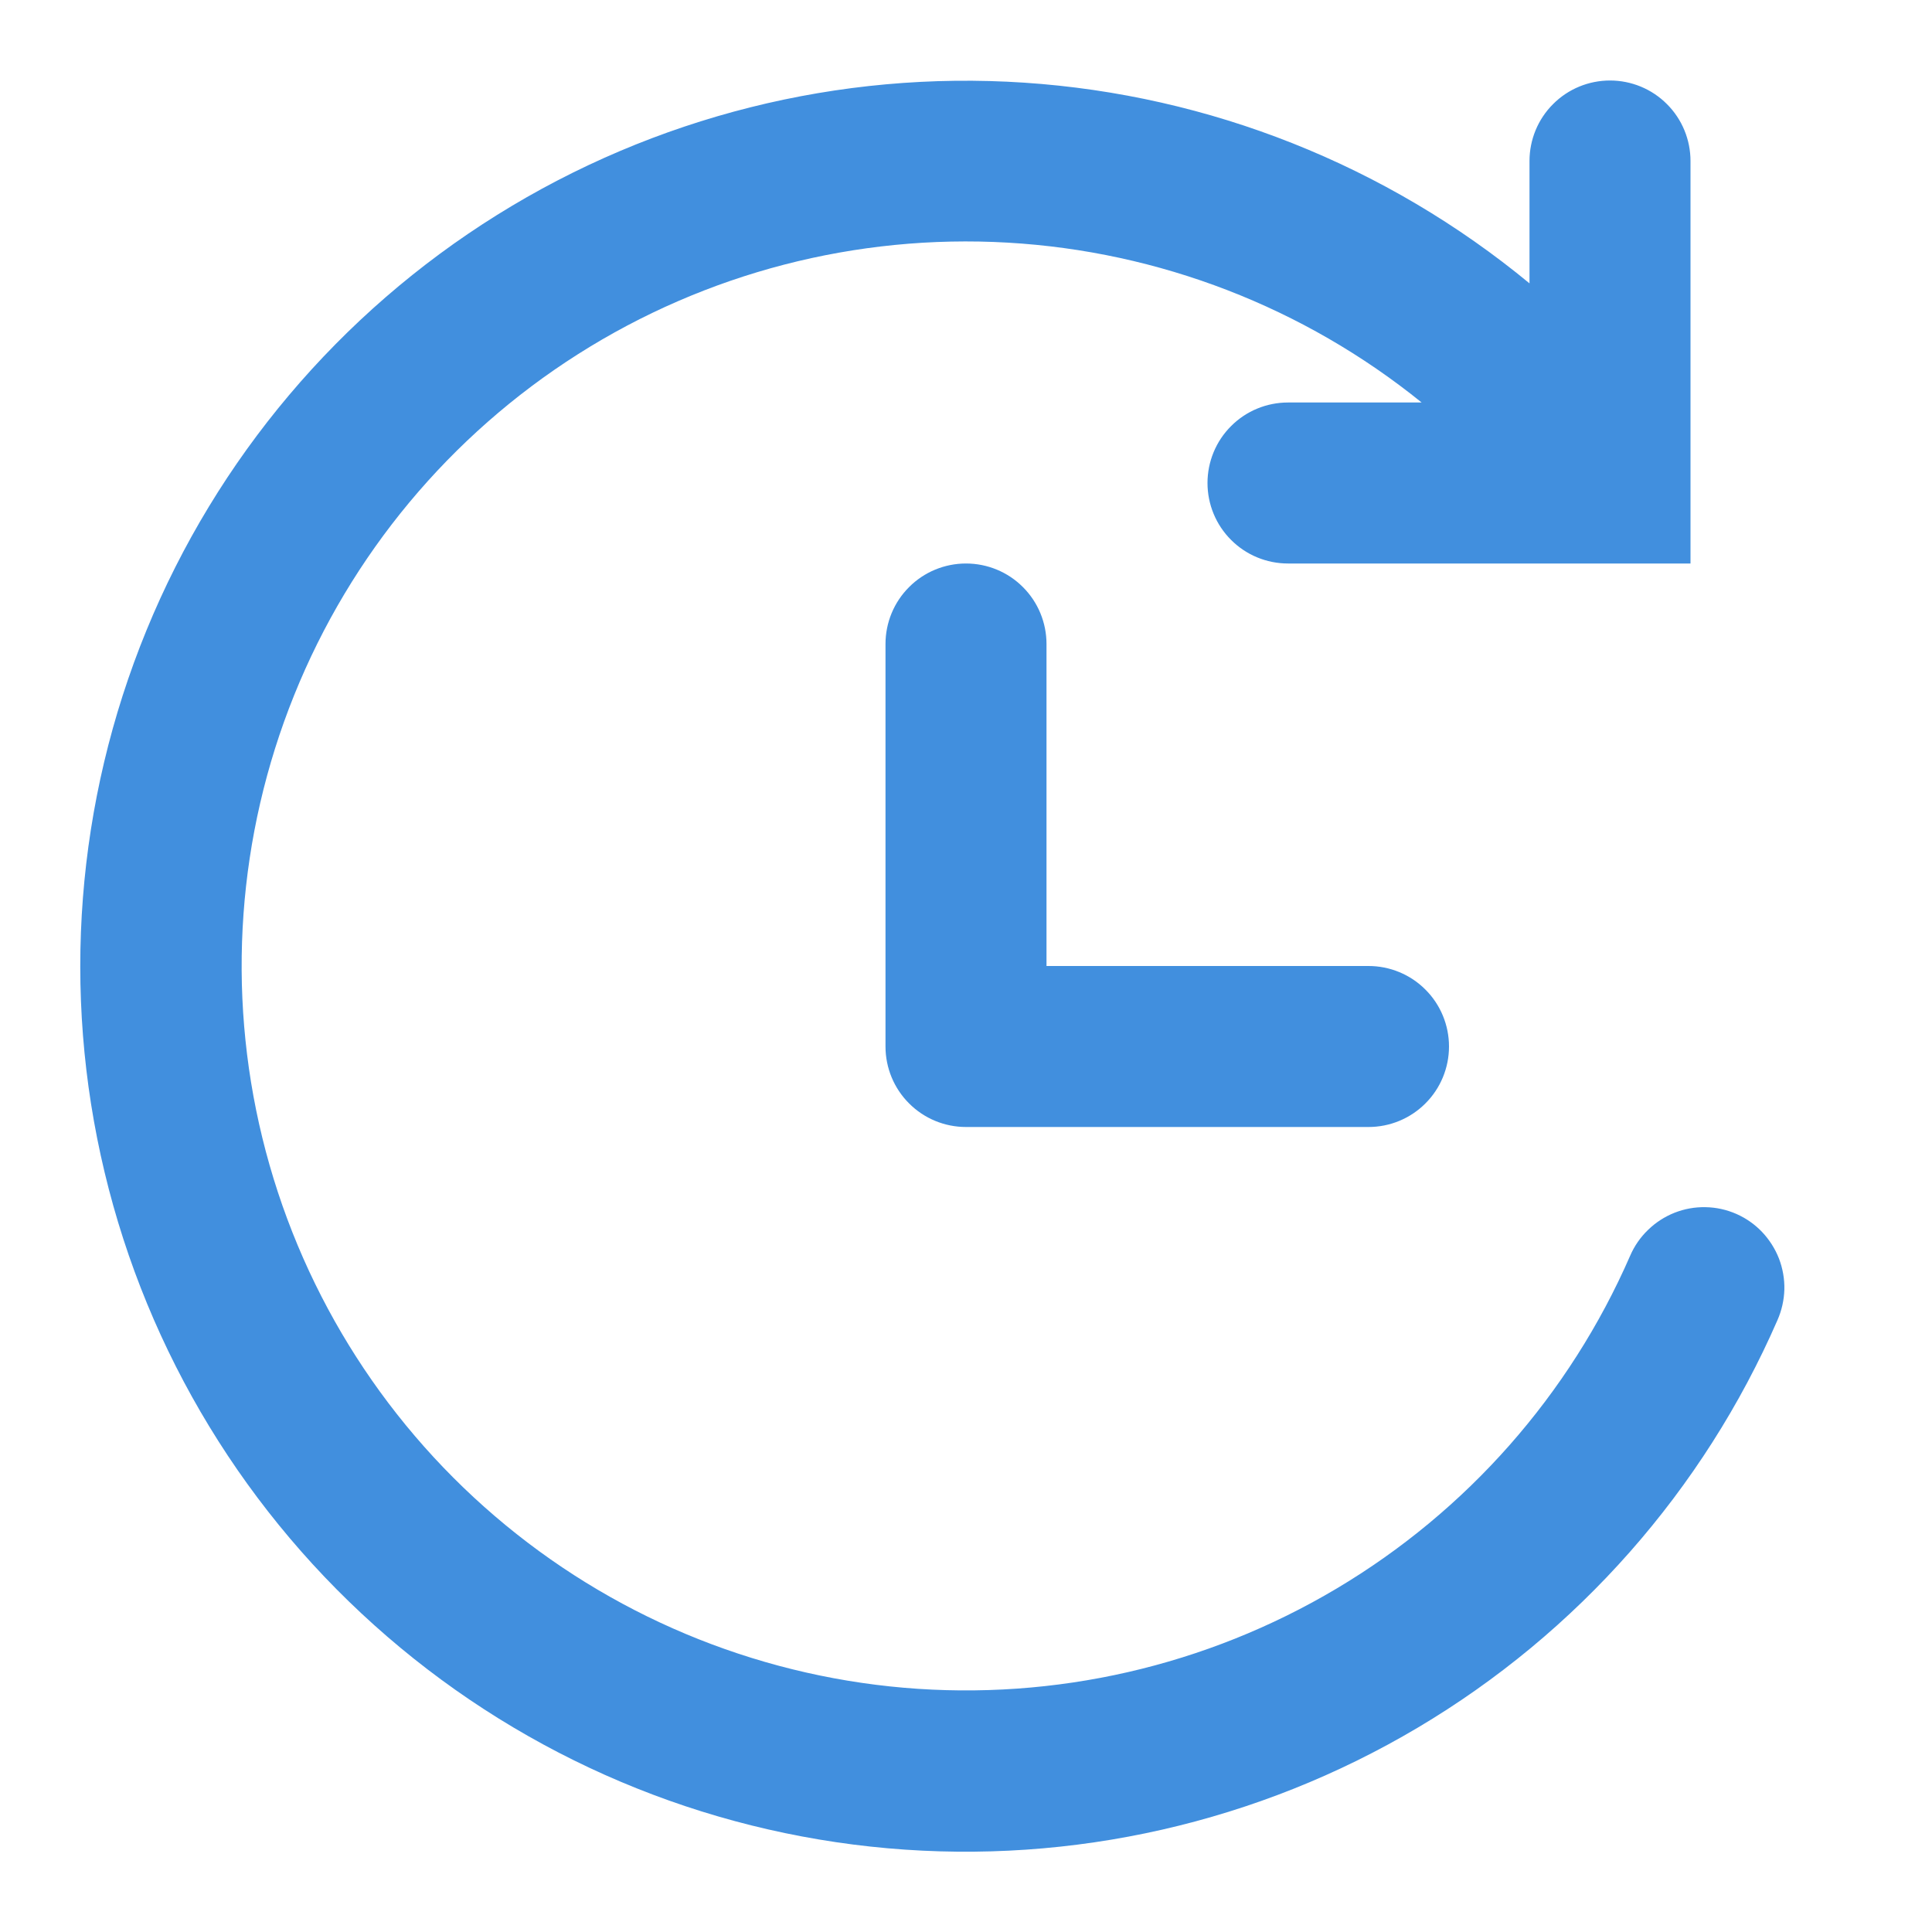 <svg width="24" height="24" viewBox="0 0 24 24" fill="none" xmlns="http://www.w3.org/2000/svg">
<path d="M21.57 15.08C21.449 15.027 21.319 14.998 21.187 14.996C21.055 14.993 20.924 15.017 20.802 15.065C20.679 15.114 20.567 15.186 20.473 15.278C20.378 15.369 20.302 15.479 20.25 15.6C19.497 17.326 18.221 18.772 16.603 19.734C14.984 20.697 13.105 21.127 11.229 20.966C9.353 20.804 7.575 20.058 6.145 18.832C4.715 17.607 3.706 15.964 3.259 14.135C2.812 12.306 2.95 10.383 3.654 8.636C4.357 6.89 5.591 5.408 7.181 4.399C8.771 3.39 10.637 2.906 12.517 3.014C14.397 3.122 16.196 3.816 17.66 5H16C15.735 5 15.48 5.105 15.293 5.293C15.105 5.48 15 5.735 15 6C15 6.265 15.105 6.52 15.293 6.707C15.48 6.895 15.735 7 16 7H21V2C21 1.735 20.895 1.48 20.707 1.293C20.52 1.105 20.265 1 20 1C19.735 1 19.48 1.105 19.293 1.293C19.105 1.48 19 1.735 19 2V3.52C17.221 2.052 15.026 1.18 12.725 1.027C10.424 0.874 8.132 1.449 6.175 2.67C4.219 3.89 2.695 5.695 1.82 7.829C0.945 9.963 0.762 12.318 1.299 14.561C1.835 16.804 3.063 18.822 4.809 20.329C6.555 21.837 8.73 22.757 11.027 22.96C13.325 23.163 15.628 22.639 17.611 21.462C19.595 20.285 21.158 18.514 22.08 16.4C22.133 16.28 22.162 16.15 22.166 16.019C22.169 15.888 22.146 15.757 22.099 15.634C22.051 15.512 21.98 15.4 21.89 15.305C21.799 15.209 21.69 15.133 21.57 15.08Z" fill="#418FDE"/>
<path d="M12 7C11.735 7 11.48 7.105 11.293 7.293C11.105 7.48 11 7.735 11 8V13C11 13.265 11.105 13.52 11.293 13.707C11.48 13.895 11.735 14 12 14H17C17.265 14 17.52 13.895 17.707 13.707C17.895 13.52 18 13.265 18 13C18 12.735 17.895 12.48 17.707 12.293C17.52 12.105 17.265 12 17 12H13V8C13 7.735 12.895 7.48 12.707 7.293C12.52 7.105 12.265 7 12 7Z" fill="#418FDE"/>
</svg>
